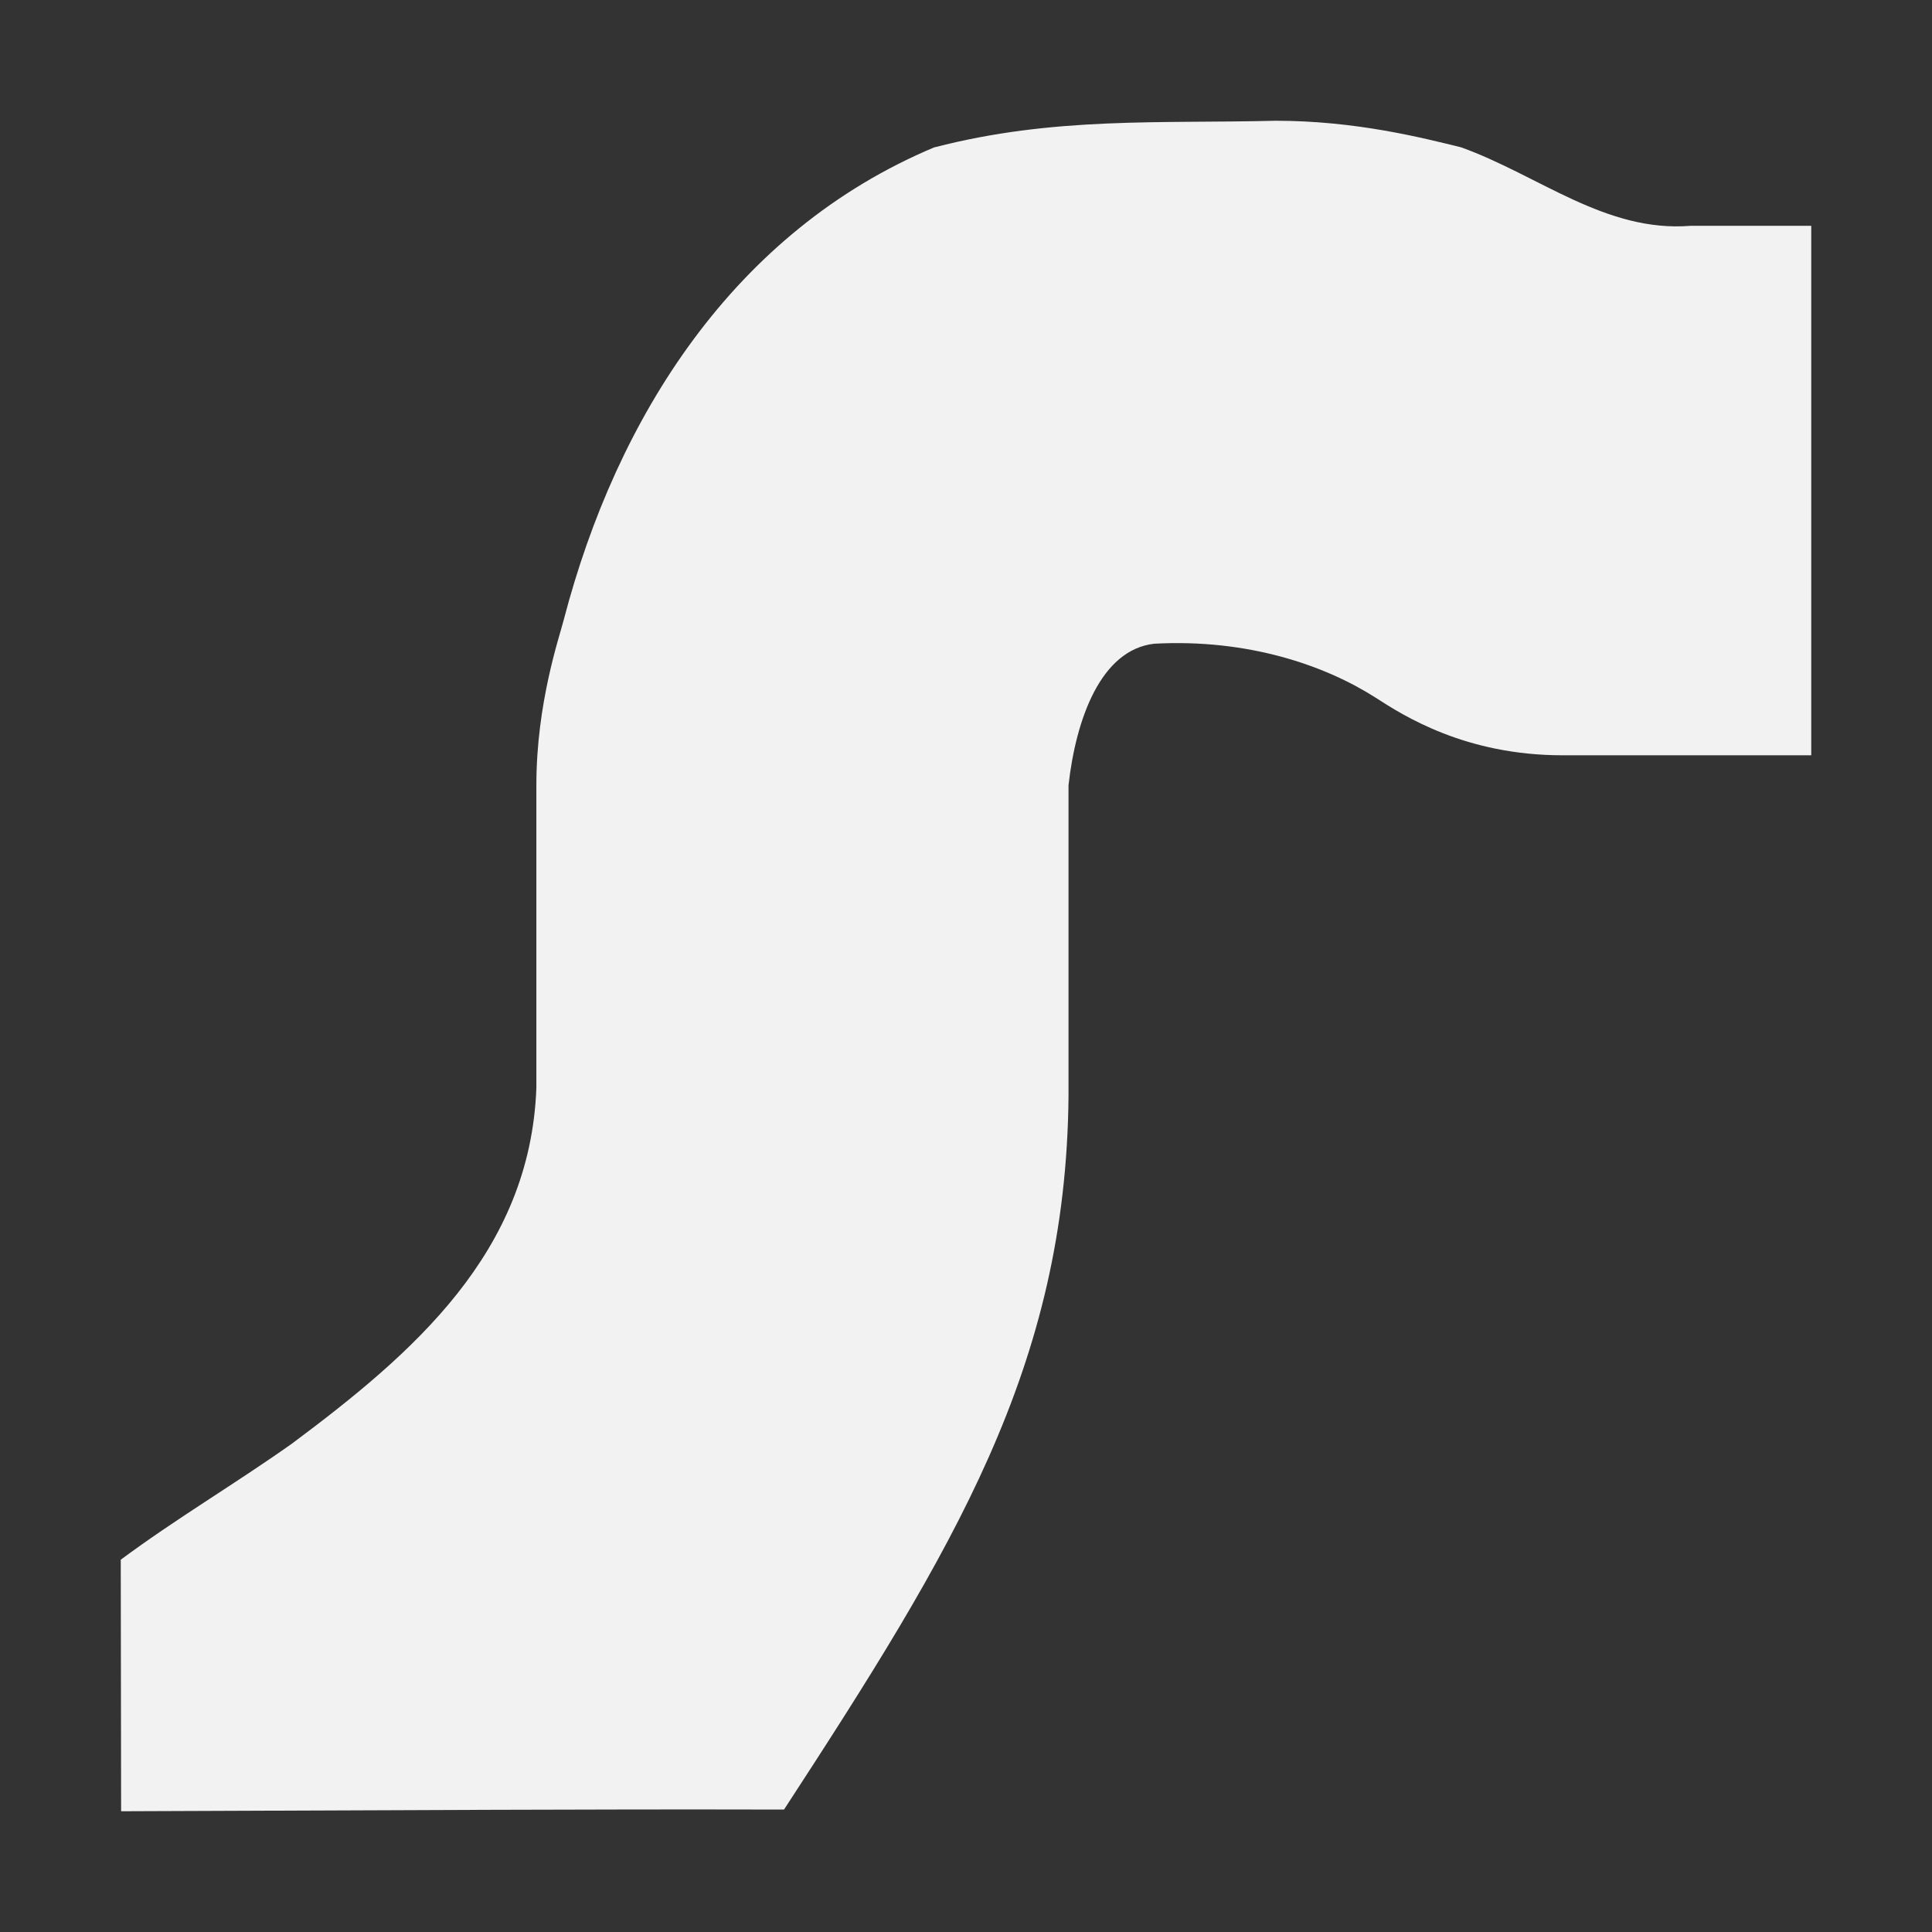<?xml version="1.0" encoding="UTF-8" standalone="no"?>
<svg
   xmlns:dc="http://purl.org/dc/elements/1.1/"
   xmlns:cc="http://creativecommons.org/ns#"
   xmlns:rdf="http://www.w3.org/1999/02/22-rdf-syntax-ns#"
   xmlns:svg="http://www.w3.org/2000/svg"
   xmlns="http://www.w3.org/2000/svg"
   xmlns:sodipodi="http://sodipodi.sourceforge.net/DTD/sodipodi-0.dtd"
   xmlns:inkscape="http://www.inkscape.org/namespaces/inkscape"
   viewBox="0 0 16 16"
   version="1.1"
   id="svg6"
   sodipodi:docname="show-milkyway.svg"
   width="16"
   height="16"
   inkscape:version="0.92+devel unknown"
   inkscape:export-filename="/mnt/partizione/icone/originali_dark/replace/i63.png"
   inkscape:export-xdpi="96"
   inkscape:export-ydpi="96">
  <rect x="0" y="0" width="16" height="16" fill="#333333" stroke="none"/>
  <sodipodi:namedview
     pagecolor="#ffffff"
     bordercolor="#666666"
     inkscape:document-rotation="0"
     borderopacity="1"
     objecttolerance="10"
     gridtolerance="10"
     guidetolerance="10"
     inkscape:pageopacity="0"
     inkscape:pageshadow="2"
     inkscape:window-width="1920"
     inkscape:window-height="1016"
     id="namedview8"
     showgrid="true"
     inkscape:snap-bbox="true"
     inkscape:bbox-nodes="true"
     inkscape:zoom="38.545455"
     inkscape:cx="11"
     inkscape:cy="8.9245283"
     inkscape:window-x="0"
     inkscape:window-y="0"
     inkscape:window-maximized="1"
     inkscape:current-layer="svg6">
    <inkscape:grid
       type="xygrid"
       id="grid4269" />
  </sodipodi:namedview>
  <defs
     id="defs3051">
    <style
       type="text/css"
       id="current-color-scheme">
      .ColorScheme-Text {
        color:#4d4d4d;
      }
      </style>
  </defs>
  <path
     style="fill:#f2f2f2;fill-opacity:1;stroke:none;stroke-width:0.875"
     d="M 10.565,1 C 9.607,1.024 8.729,0.964 7.74,1.22 V 1.219 C 6.076,1.916 5.106,3.459 4.669,5.132 4.634,5.271 4.442,5.823 4.442,6.501 V 9.01 C 4.391,10.372 3.423,11.206 2.417,11.956 1.948,12.288 1.459,12.576 1,12.917 L 1.003,15 C 3.601,14.991 4.749,14.982 6.493,14.986 7.896,12.832 8.829,11.318 8.849,9.078 V 6.503 C 8.91,5.957 9.115,5.381 9.559,5.331 10.335,5.289 10.973,5.51 11.391,5.777 11.623,5.927 12.135,6.255 12.941,6.255 H 14.137 15 V 1.87 H 14.002 C 13.297,1.927 12.745,1.452 12.1,1.22 11.778,1.141 11.227,1 10.565,1 Z"
     class="ColorScheme-Text"
     id="path4"
     inkscape:connector-curvature="0" />
</svg>
